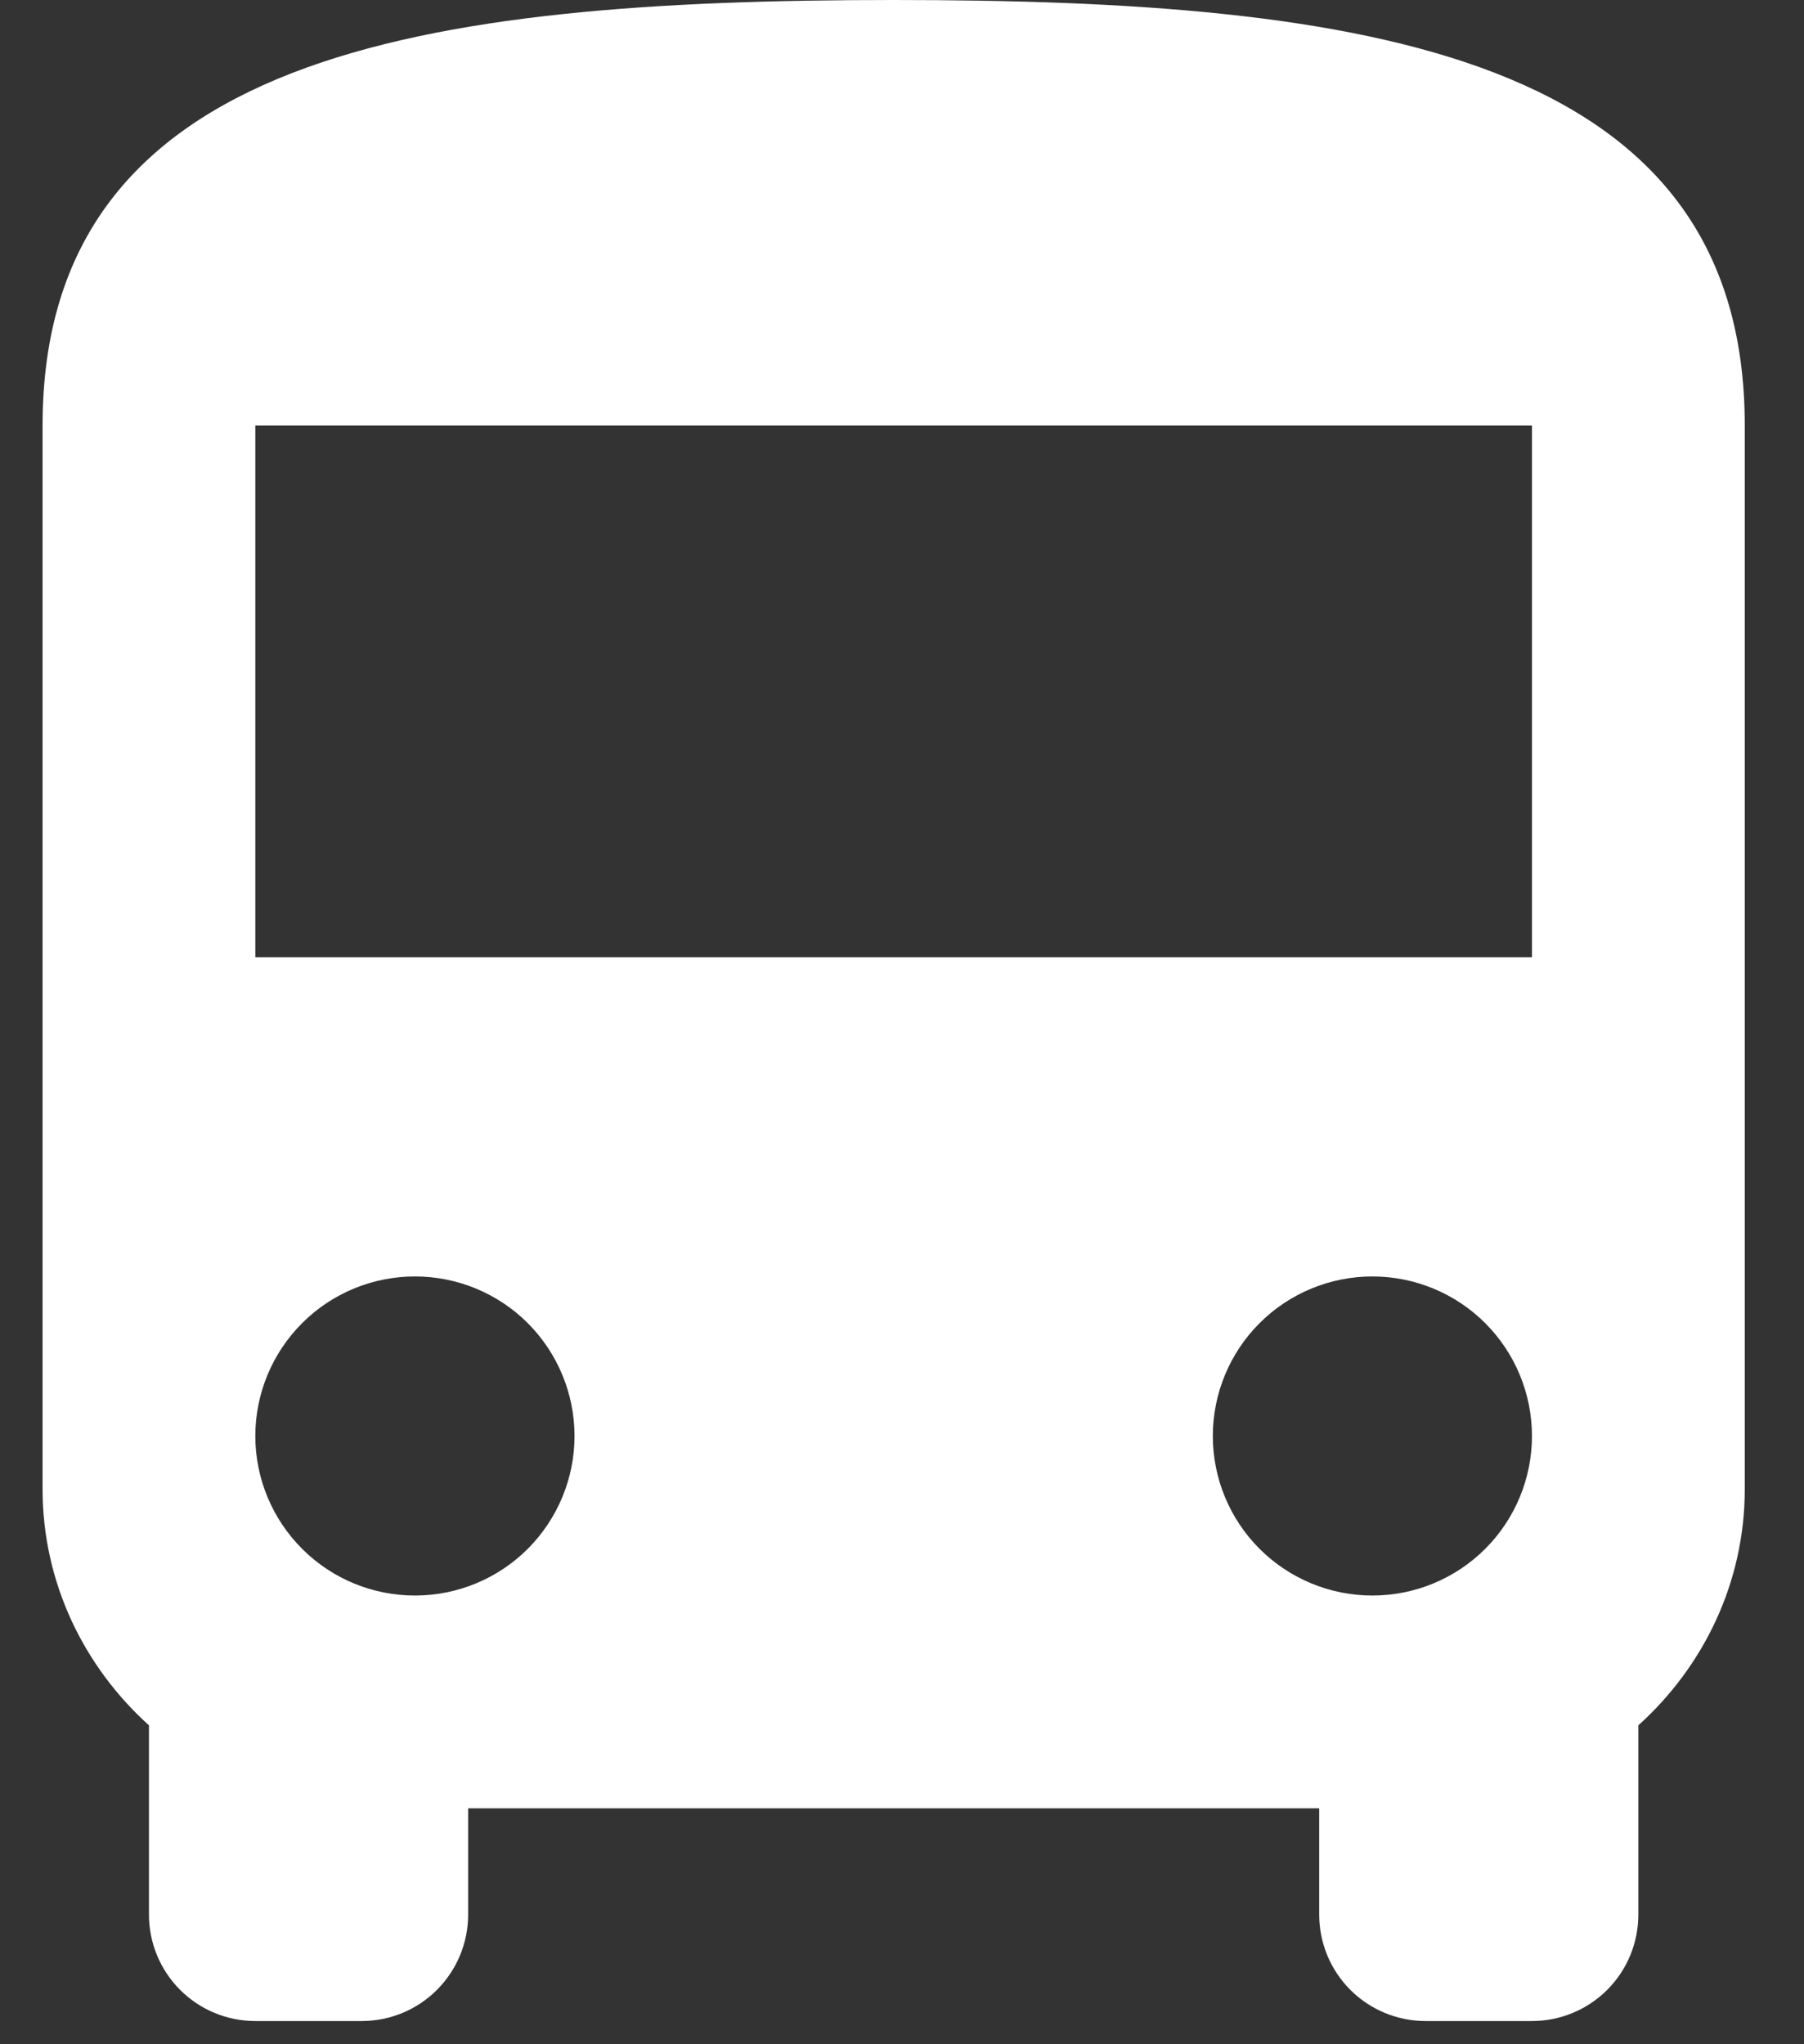 <?xml version="1.0" encoding="UTF-8" standalone="no"?><svg width='30' height='34' viewBox='0 0 30 34' fill='none' xmlns='http://www.w3.org/2000/svg'>
<rect x="0" y="0" width="30" height="34" fill="#333333" stroke="none"/>
<path d='M25.476 15.922H4.246V7.077H25.476M22.822 26.537C22.119 26.537 21.444 26.258 20.946 25.76C20.448 25.262 20.169 24.587 20.169 23.884C20.169 23.18 20.448 22.505 20.946 22.007C21.444 21.509 22.119 21.23 22.822 21.23C23.526 21.23 24.201 21.509 24.699 22.007C25.197 22.505 25.476 23.18 25.476 23.884C25.476 24.587 25.197 25.262 24.699 25.76C24.201 26.258 23.526 26.537 22.822 26.537ZM6.9 26.537C6.196 26.537 5.521 26.258 5.024 25.76C4.526 25.262 4.246 24.587 4.246 23.884C4.246 23.18 4.526 22.505 5.024 22.007C5.521 21.509 6.196 21.23 6.9 21.23C7.604 21.23 8.279 21.509 8.777 22.007C9.274 22.505 9.554 23.18 9.554 23.884C9.554 24.587 9.274 25.262 8.777 25.76C8.279 26.258 7.604 26.537 6.9 26.537ZM0.708 24.768C0.708 26.325 1.398 27.723 2.477 28.696V31.845C2.477 32.314 2.664 32.764 2.995 33.096C3.327 33.428 3.777 33.614 4.246 33.614H6.015C6.485 33.614 6.935 33.428 7.266 33.096C7.598 32.764 7.785 32.314 7.785 31.845V30.076H21.938V31.845C21.938 32.314 22.124 32.764 22.456 33.096C22.788 33.428 23.238 33.614 23.707 33.614H25.476C25.945 33.614 26.395 33.428 26.727 33.096C27.059 32.764 27.245 32.314 27.245 31.845V28.696C28.325 27.723 29.015 26.325 29.015 24.768V7.077C29.015 0.885 22.681 0 14.861 0C7.042 0 0.708 0.885 0.708 7.077V24.768Z' fill='white'/>
</svg>
